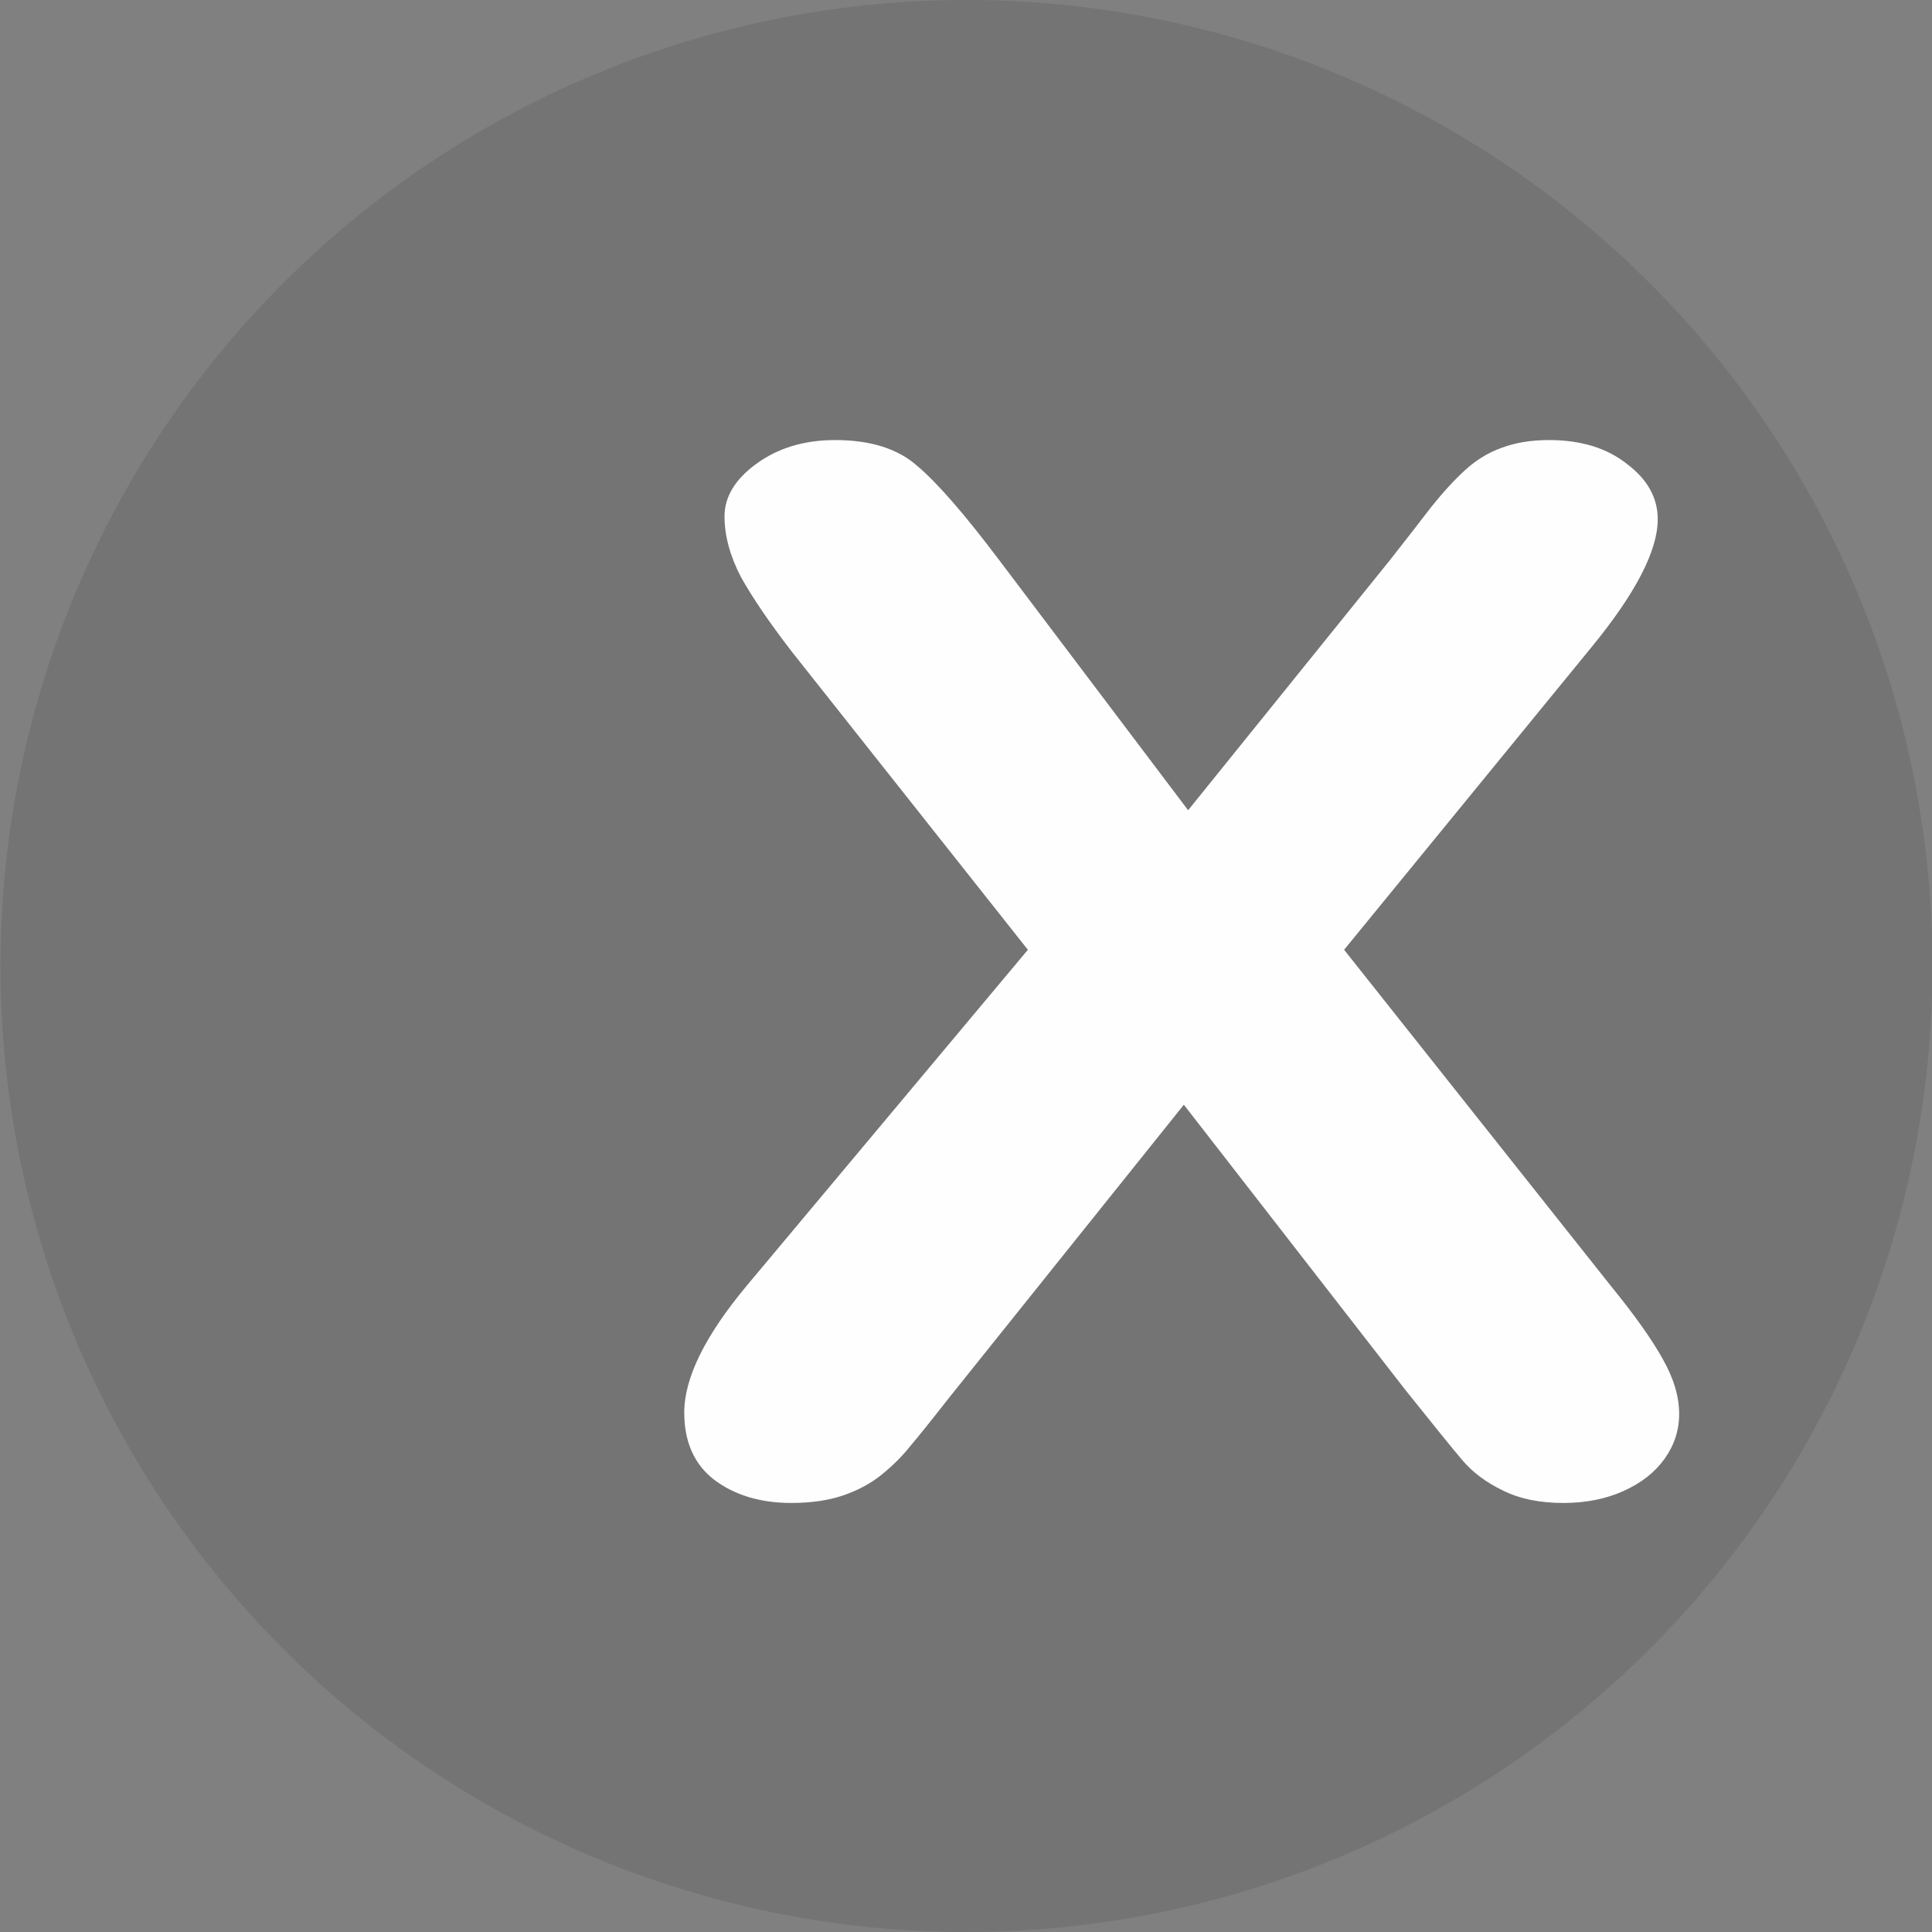 <?xml version="1.0" encoding="UTF-8"?>
<!-- Created with Inkscape (http://www.inkscape.org/) -->
<svg width="7.938mm" height="7.938mm" version="1.1" viewBox="0 0 7.938 7.938" xmlns="http://www.w3.org/2000/svg">
 <rect x="0" y="0" width="7.938" height="7.938" fill="#808080" stroke="none"/>
 <g transform="translate(114 7.4)">
  <path d="m-106.06-3.431a3.969 3.969 0 0 1-3.969 3.969 3.969 3.969 0 0 1-3.969-3.969 3.969 3.969 0 0 1 3.969-3.969 3.969 3.969 0 0 1 3.969 3.969z" fill="#1a1a1a" fill-opacity=".118" stop-color="#000000"/>
  <g transform="matrix(.022 0 0 .018 -154.65 -24.391)" fill="#fff" fill-opacity=".992" stop-color="#000000" stroke-linecap="square" stroke-linejoin="bevel" stroke-width="11.381" aria-label="X">
   <path d="m1987.2 1237.4 52.493-76.659-44.171-68.177q-6.242-9.922-9.442-16.964-3.041-7.202-3.041-13.763 0-6.722 5.921-12.003 6.082-5.441 14.724-5.441 9.922 0 15.364 5.921 5.601 5.761 15.364 21.605l35.209 56.974 37.609-56.974q4.641-7.202 7.842-12.323 3.361-5.121 6.402-8.482 3.041-3.361 6.722-4.961 3.841-1.76 8.802-1.76 8.962 0 14.564 5.441 5.761 5.281 5.761 12.643 0 10.723-12.323 29.127l-46.251 69.137 49.772 76.659q6.722 10.082 9.762 16.804 3.041 6.562 3.041 12.483 0 5.601-2.721 10.242-2.721 4.641-7.682 7.362-4.961 2.721-11.203 2.721-6.722 0-11.363-2.881-4.641-2.721-7.522-6.882-2.881-4.161-10.723-16.164l-41.29-64.976-43.851 66.896q-5.121 8.002-7.362 11.203-2.08 3.201-5.121 6.242-3.041 3.041-7.202 4.801t-9.762 1.76q-8.642 0-14.404-5.281-5.601-5.281-5.601-15.364 0-11.843 11.683-28.967z" fill="#fff"/>
  </g>
 </g>
</svg>
